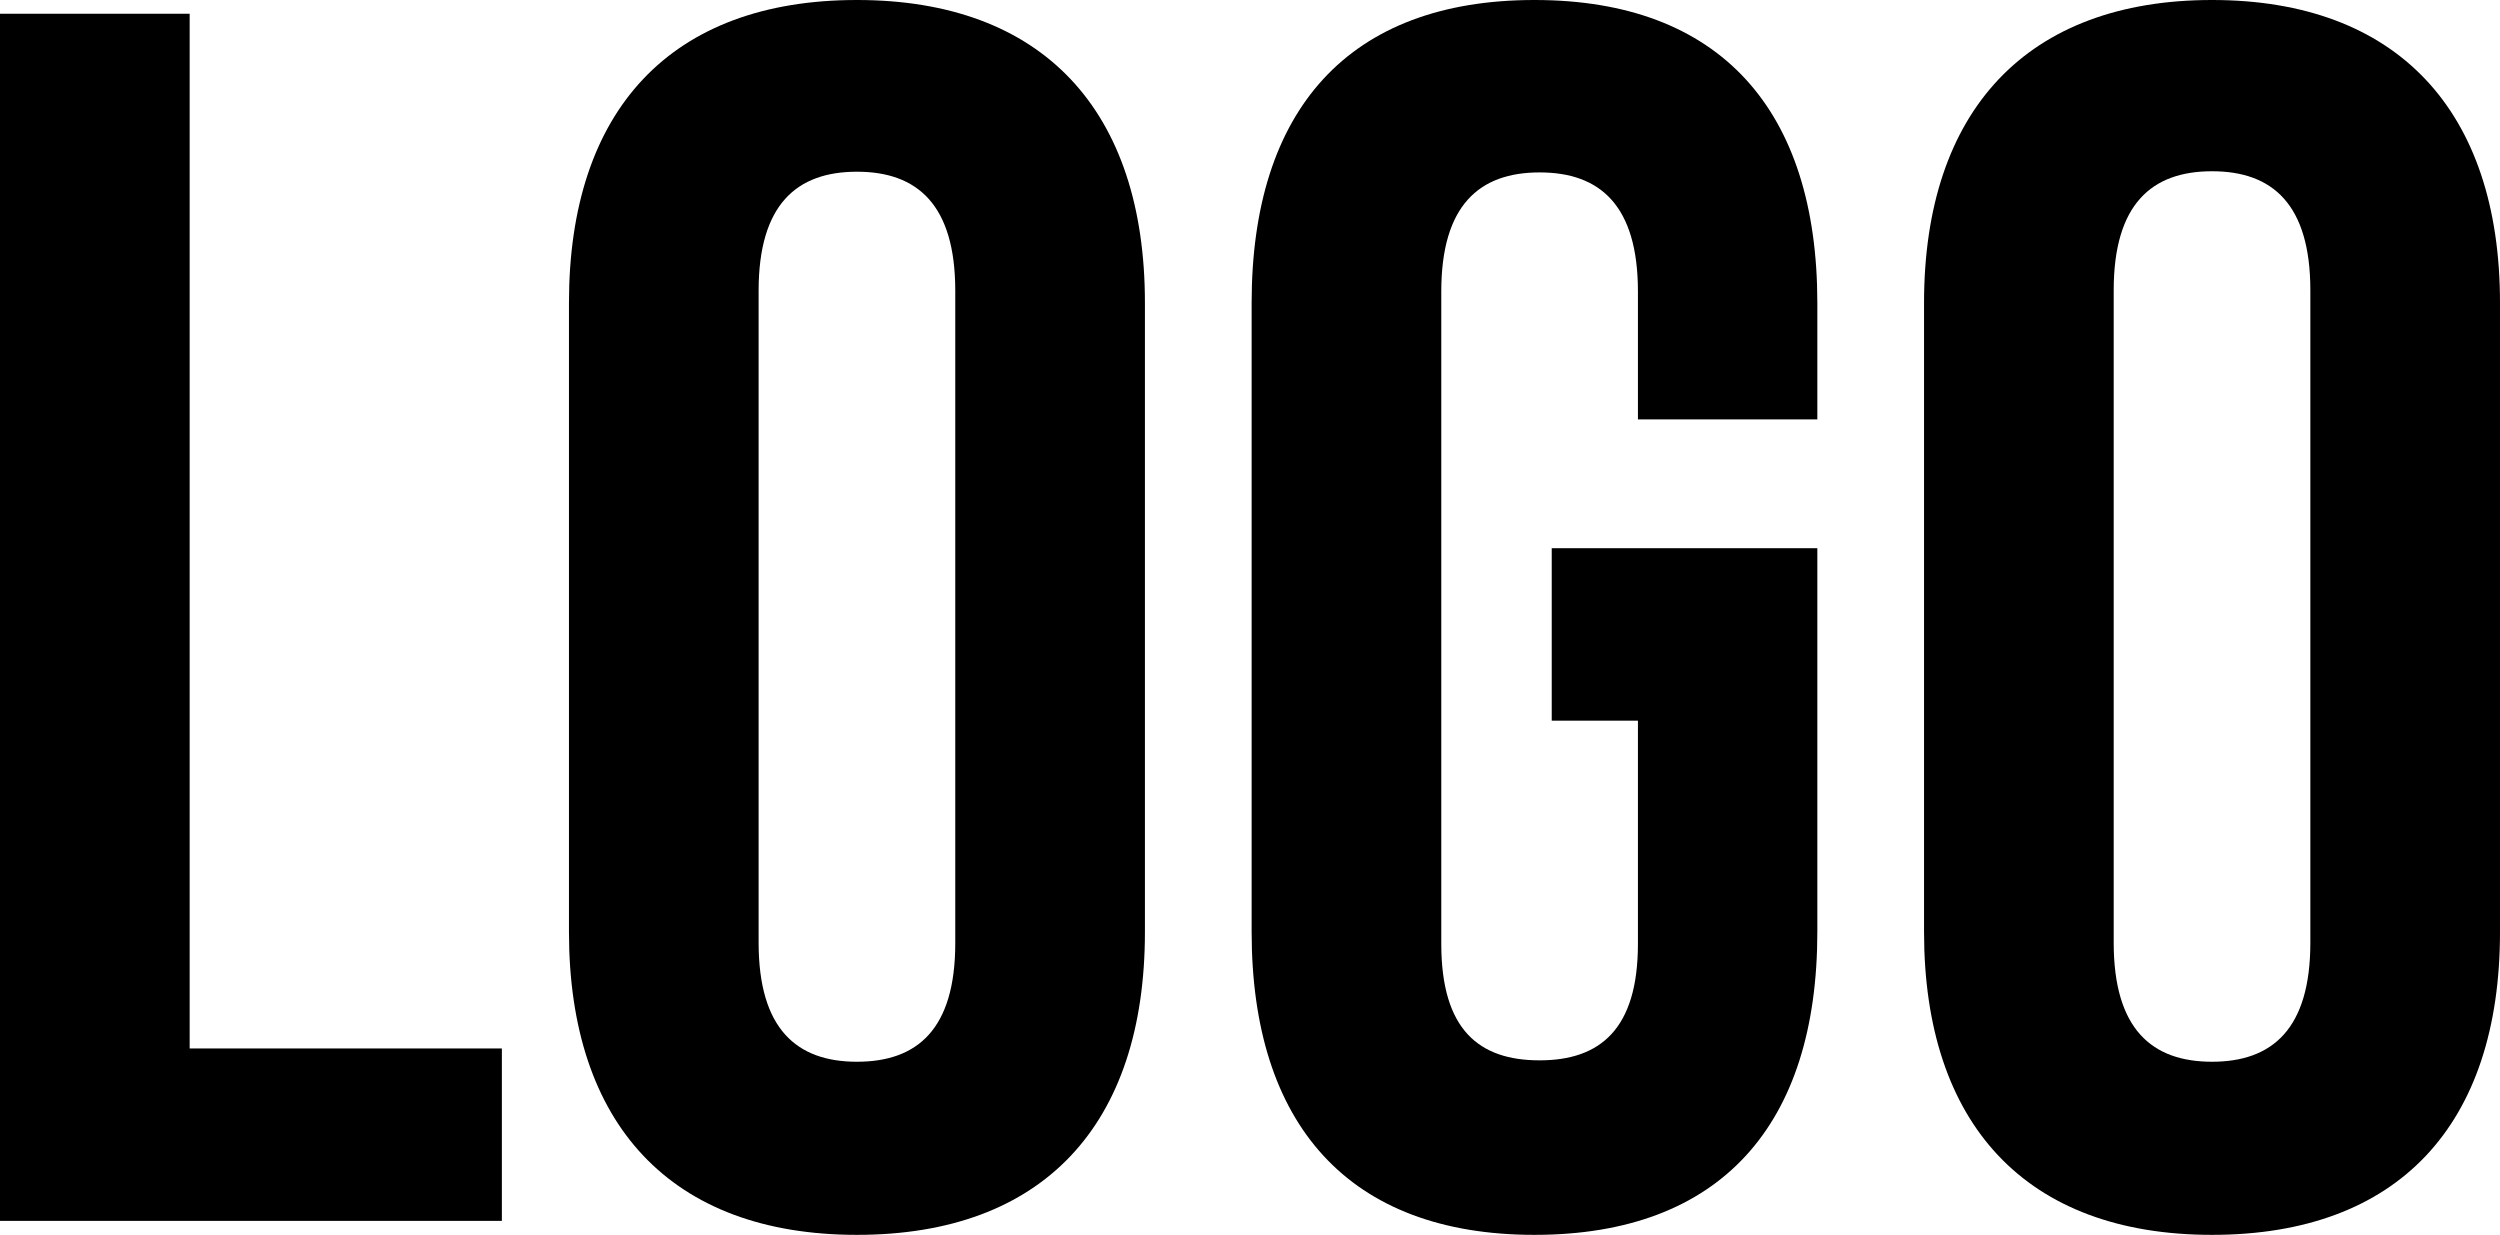 <svg xmlns="http://www.w3.org/2000/svg" viewBox="0 0 107.3 52.99"><title>logo</title><g id="レイヤー_2" data-name="レイヤー 2"><g id="レイヤー_1-2" data-name="レイヤー 1"><path d="M0,.59H8.14V45h13.4v7.4H0Z"/><path d="M24.42,13c0-8.28,4.37-13,12.36-13S49.14,4.74,49.14,13V40c0,8.29-4.37,13-12.36,13S24.42,48.25,24.42,40Zm8.14,27.46c0,3.7,1.63,5.11,4.22,5.11S41,44.18,41,40.48v-28c0-3.7-1.63-5.11-4.22-5.11s-4.22,1.41-4.22,5.11Z"/><path d="M66.6,23.53H78V40c0,8.29-4.15,13-12.14,13S53.72,48.25,53.72,40V13c0-8.28,4.15-13,12.14-13S78,4.74,78,13v5H70.3V12.51c0-3.7-1.63-5.11-4.22-5.11s-4.22,1.41-4.22,5.11v28c0,3.7,1.63,5,4.22,5s4.22-1.33,4.22-5V30.93H66.6Z"/><path d="M82.58,13C82.58,4.74,87,0,94.94,0S107.3,4.74,107.3,13V40c0,8.29-4.37,13-12.36,13S82.58,48.25,82.58,40Zm8.14,27.46c0,3.7,1.63,5.11,4.22,5.11s4.22-1.41,4.22-5.11v-28c0-3.7-1.63-5.11-4.22-5.11s-4.22,1.41-4.22,5.11Z"/></g></g></svg>